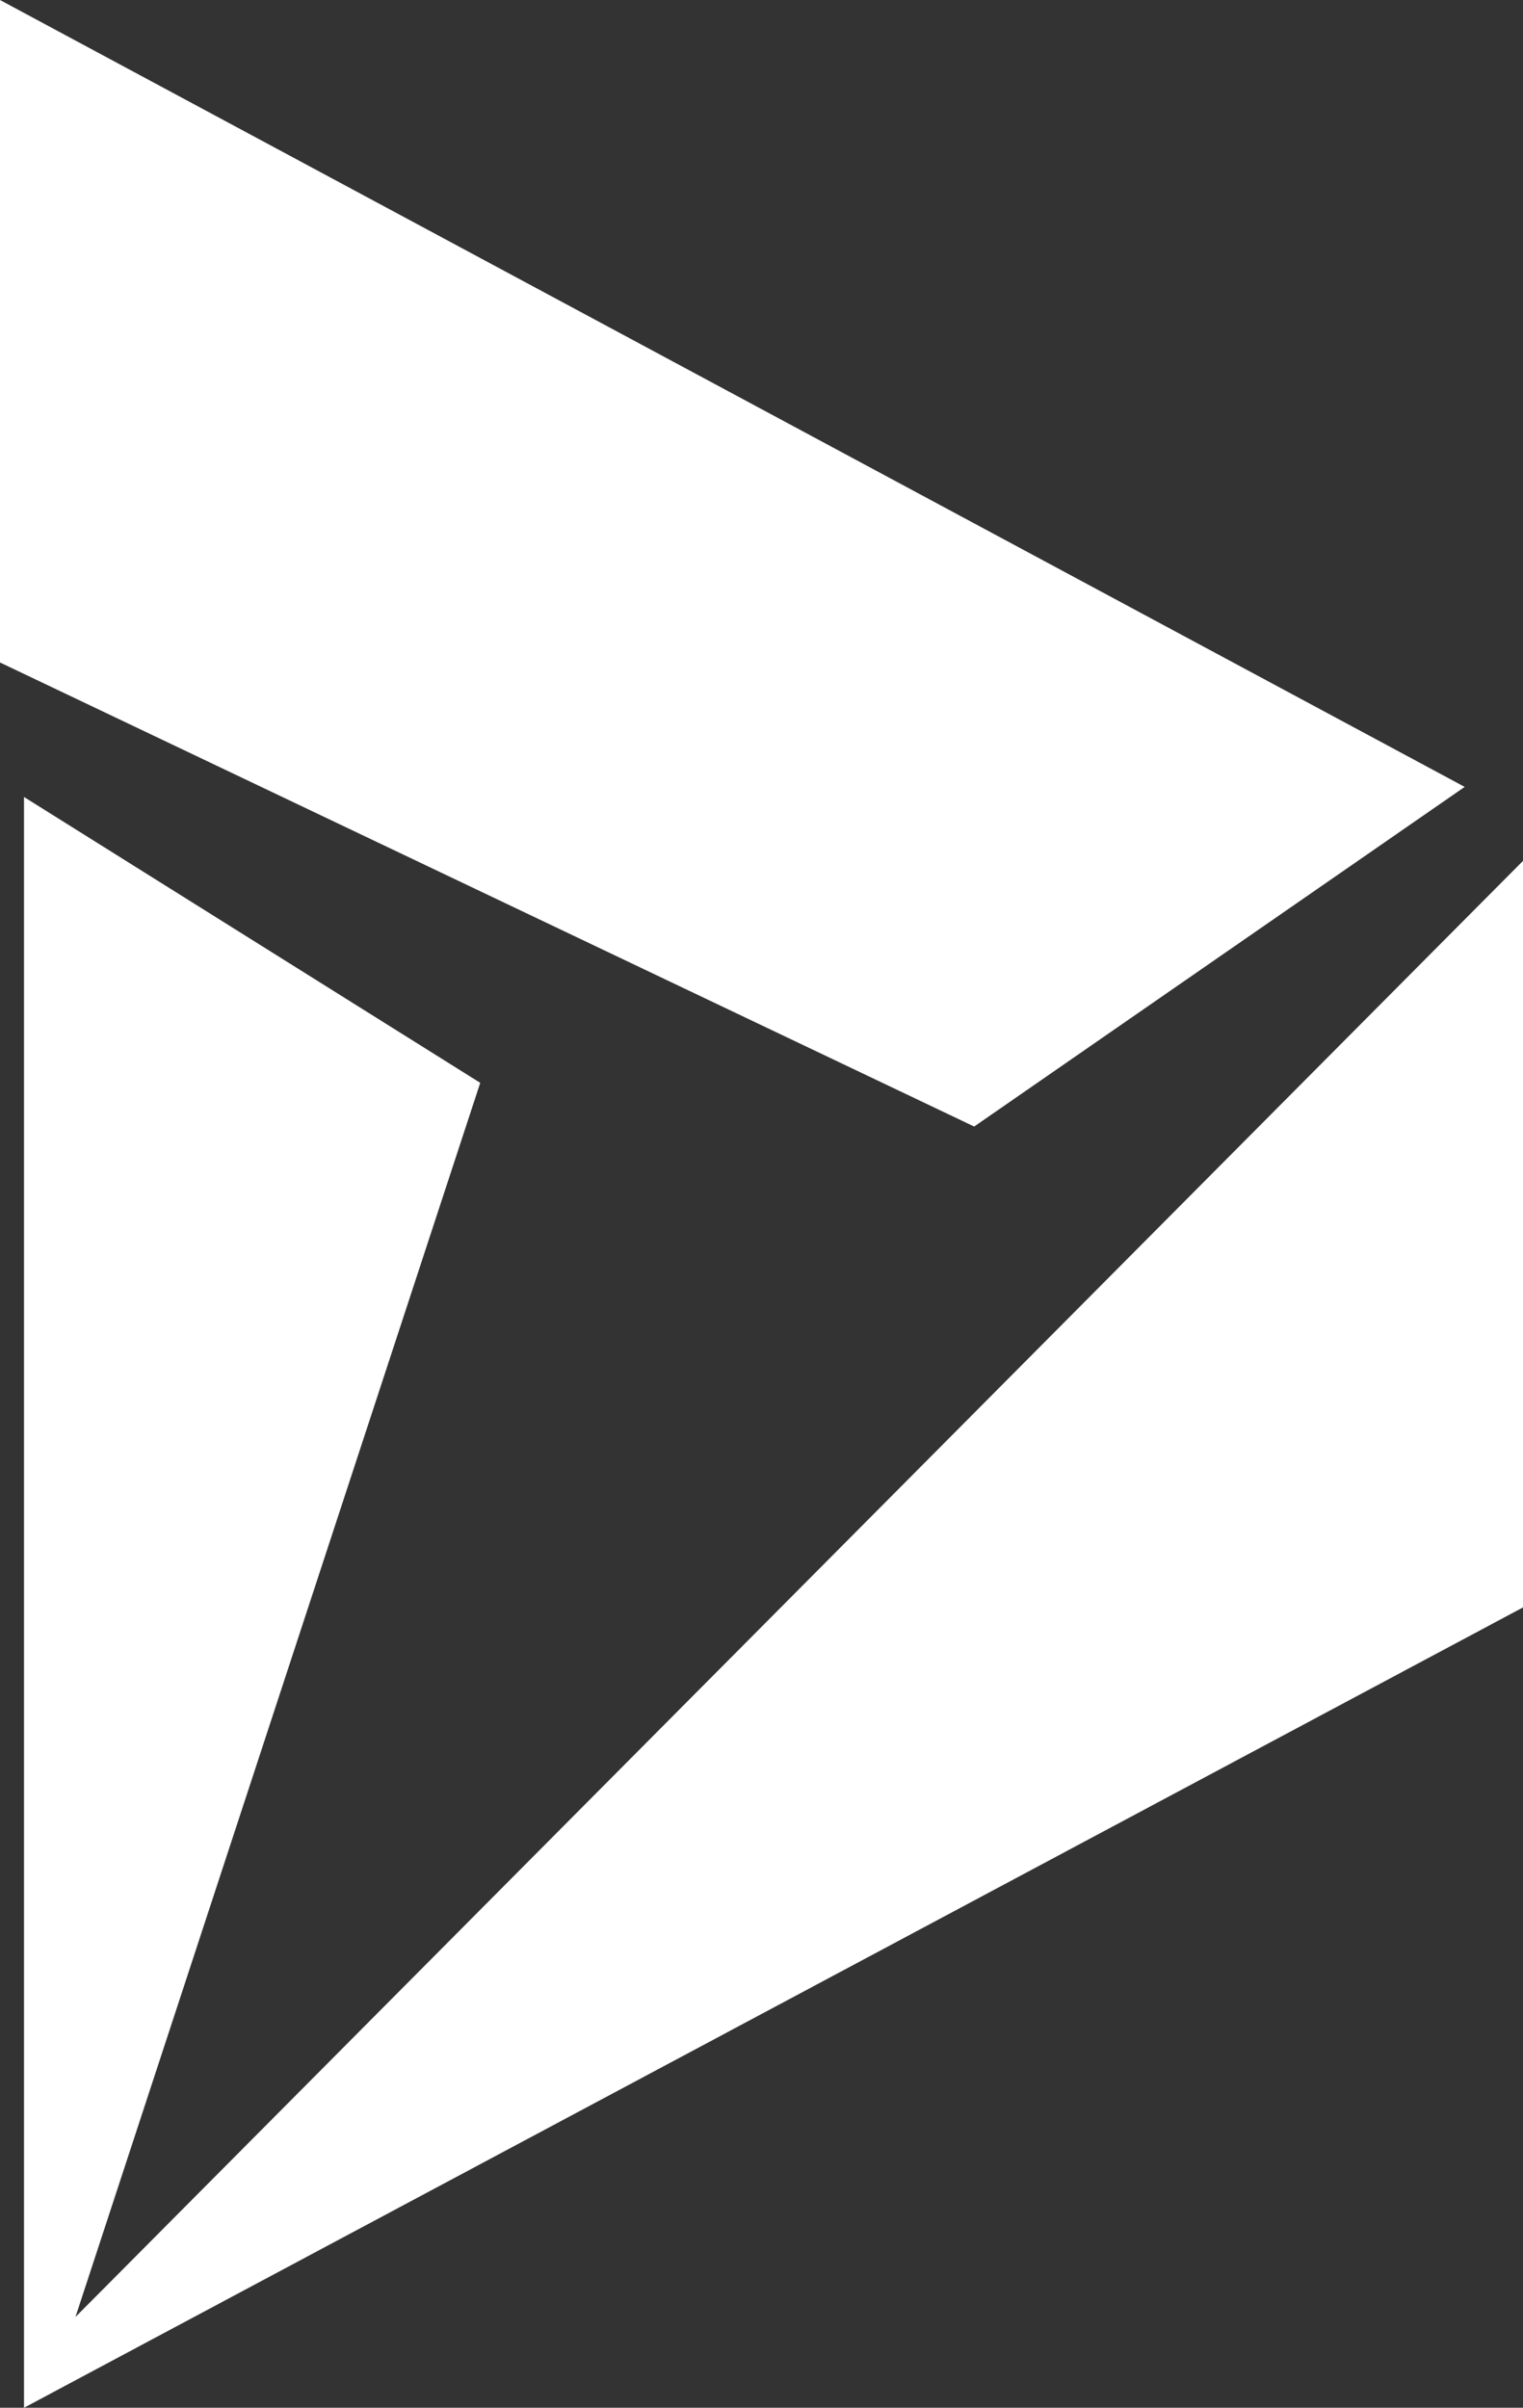 <svg width="62" height="98" viewBox="0 0 62 98" fill="none" xmlns="http://www.w3.org/2000/svg">
<rect x="0" y="0" width="62" height="98" fill="#333333" stroke="none"/>
<path d="M0.977 32.438V98L62 65.425V35.039L3.072 94.305L19.55 44.073L0.977 32.438Z" fill="white"/>
<path d="M0 0V26.964L39.658 45.852L59.626 32.028L0 0Z" fill="white"/>
</svg>
